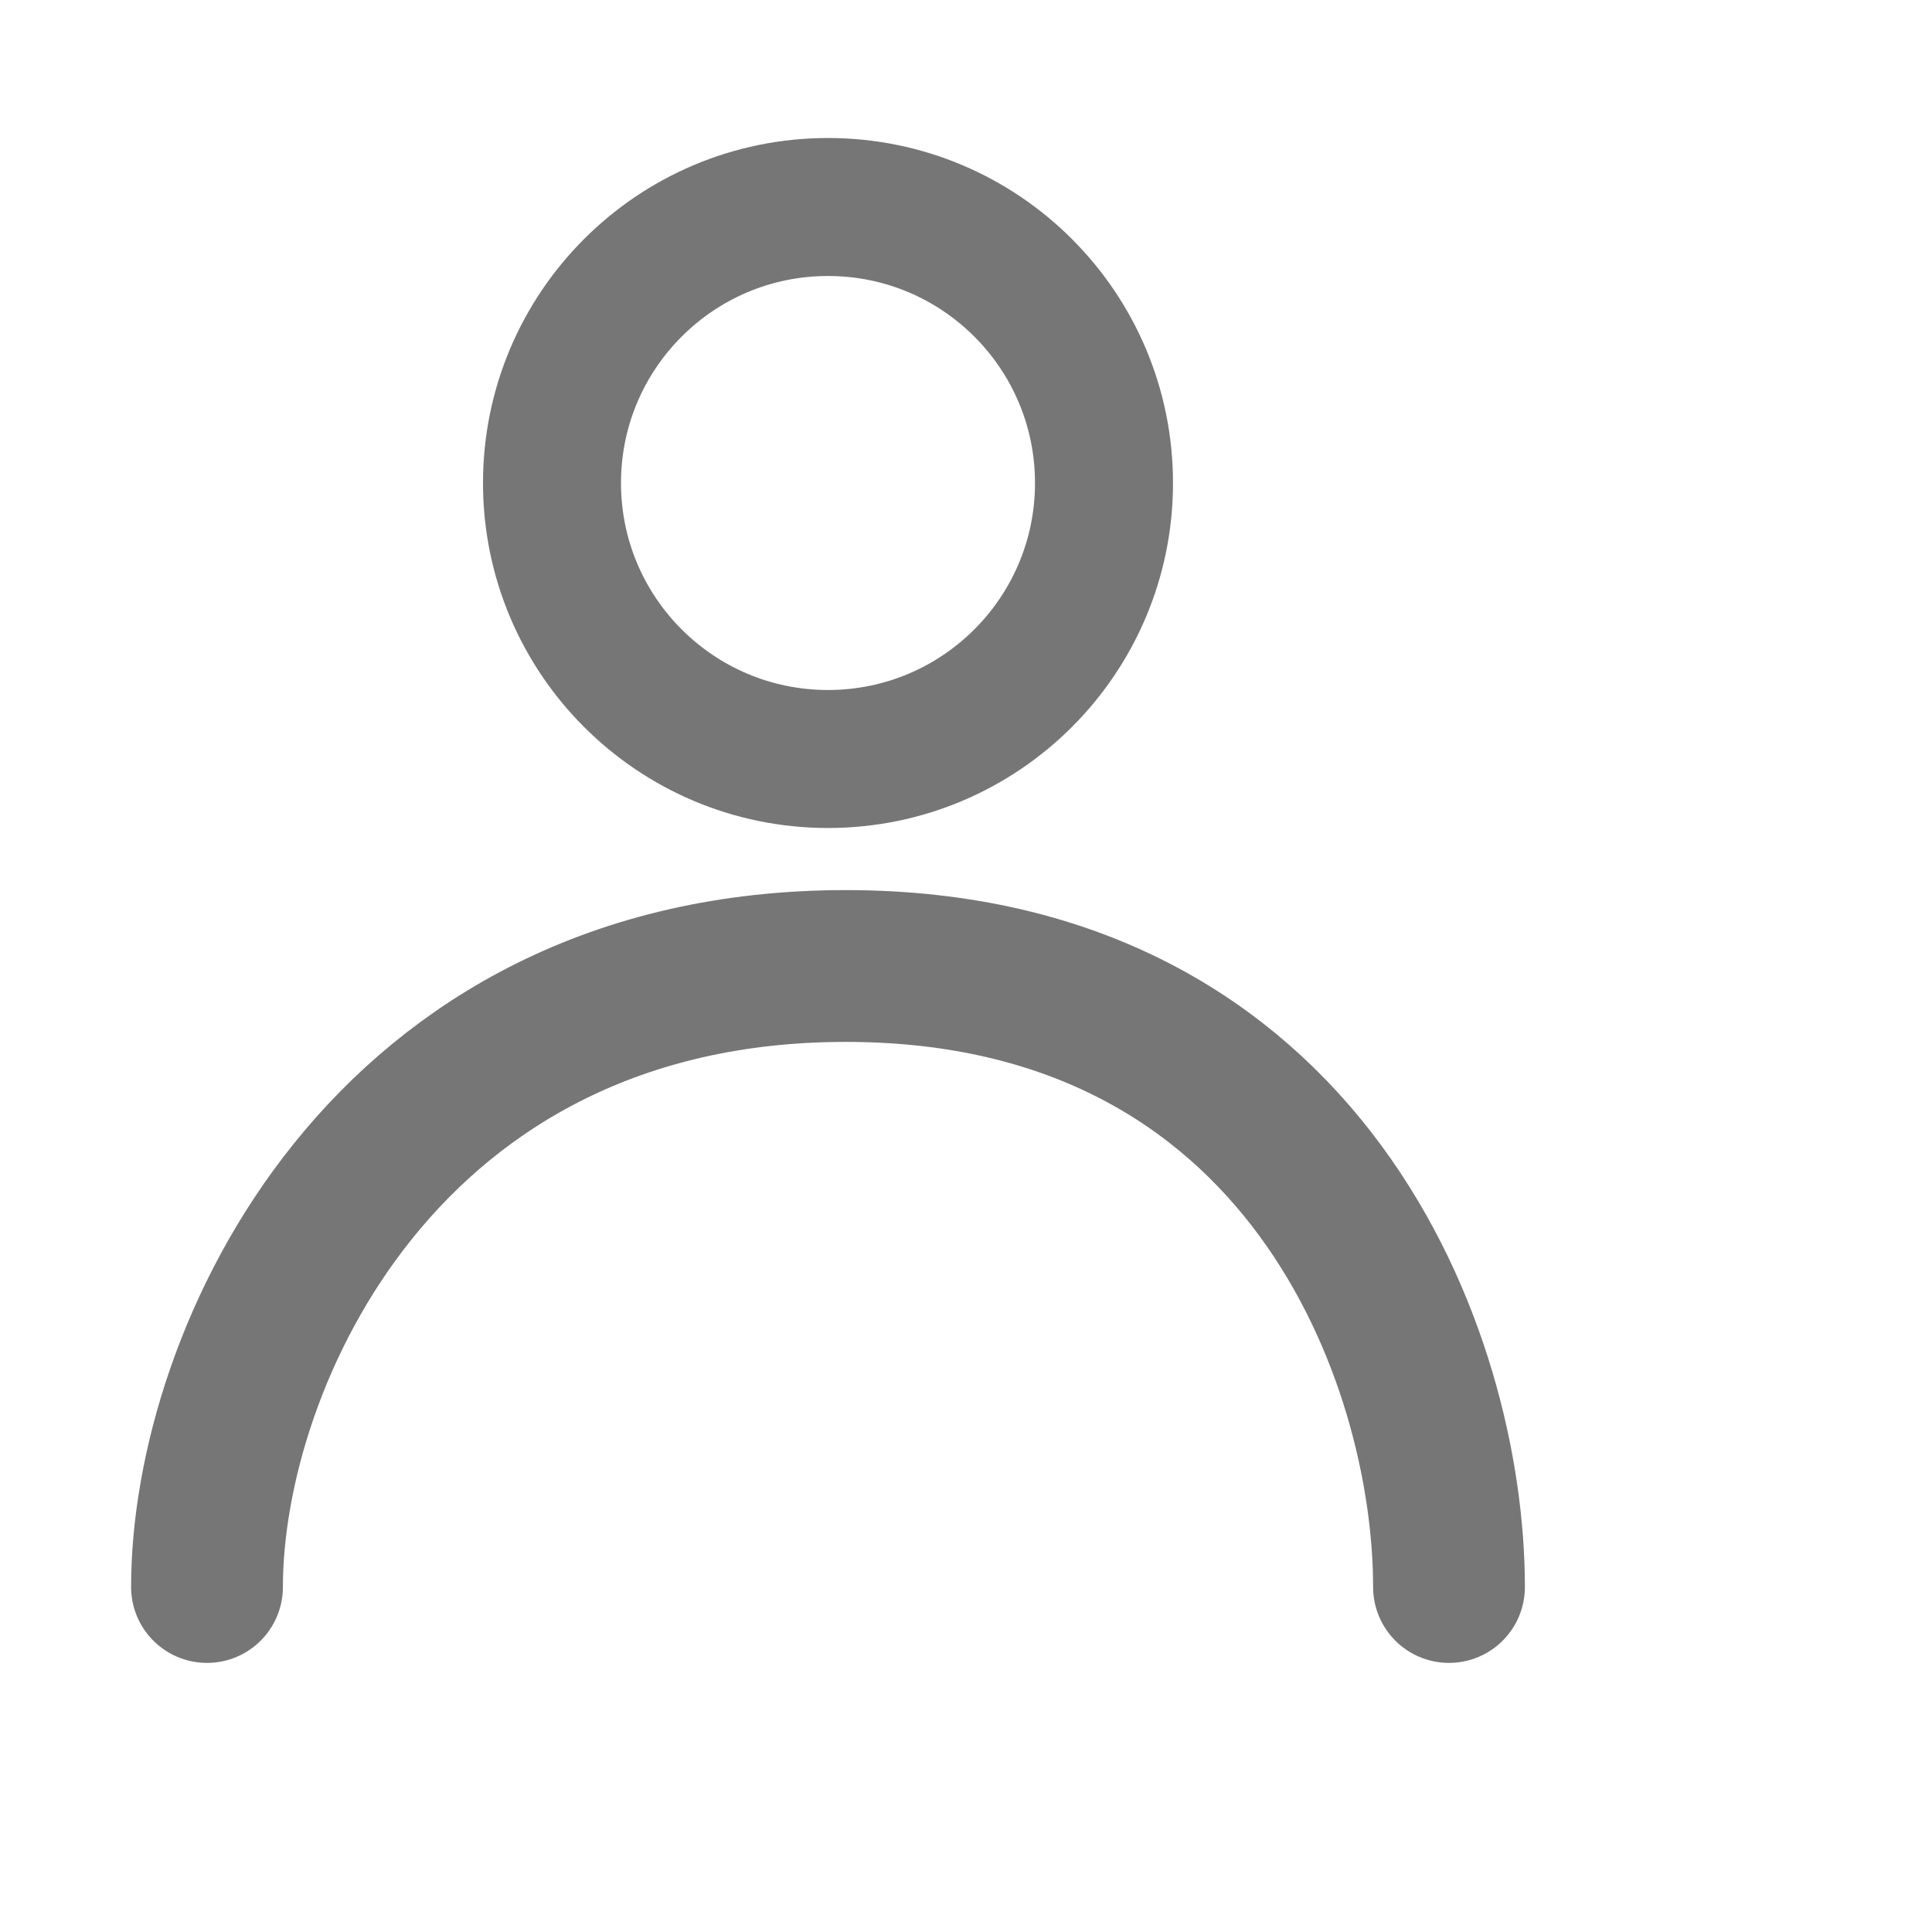 <svg width="28" height="28" viewBox="0 0 28 28" fill="none" xmlns="http://www.w3.org/2000/svg">
<circle cx="12" cy="7" r="4" stroke="#767676" stroke-width="2"/>
<path d="M3 23C3 19.684 5.571 14 12.257 14C18.943 14 21 19.684 21 23" stroke="#767676" stroke-width="2.2" stroke-linecap="round"/>
</svg>
